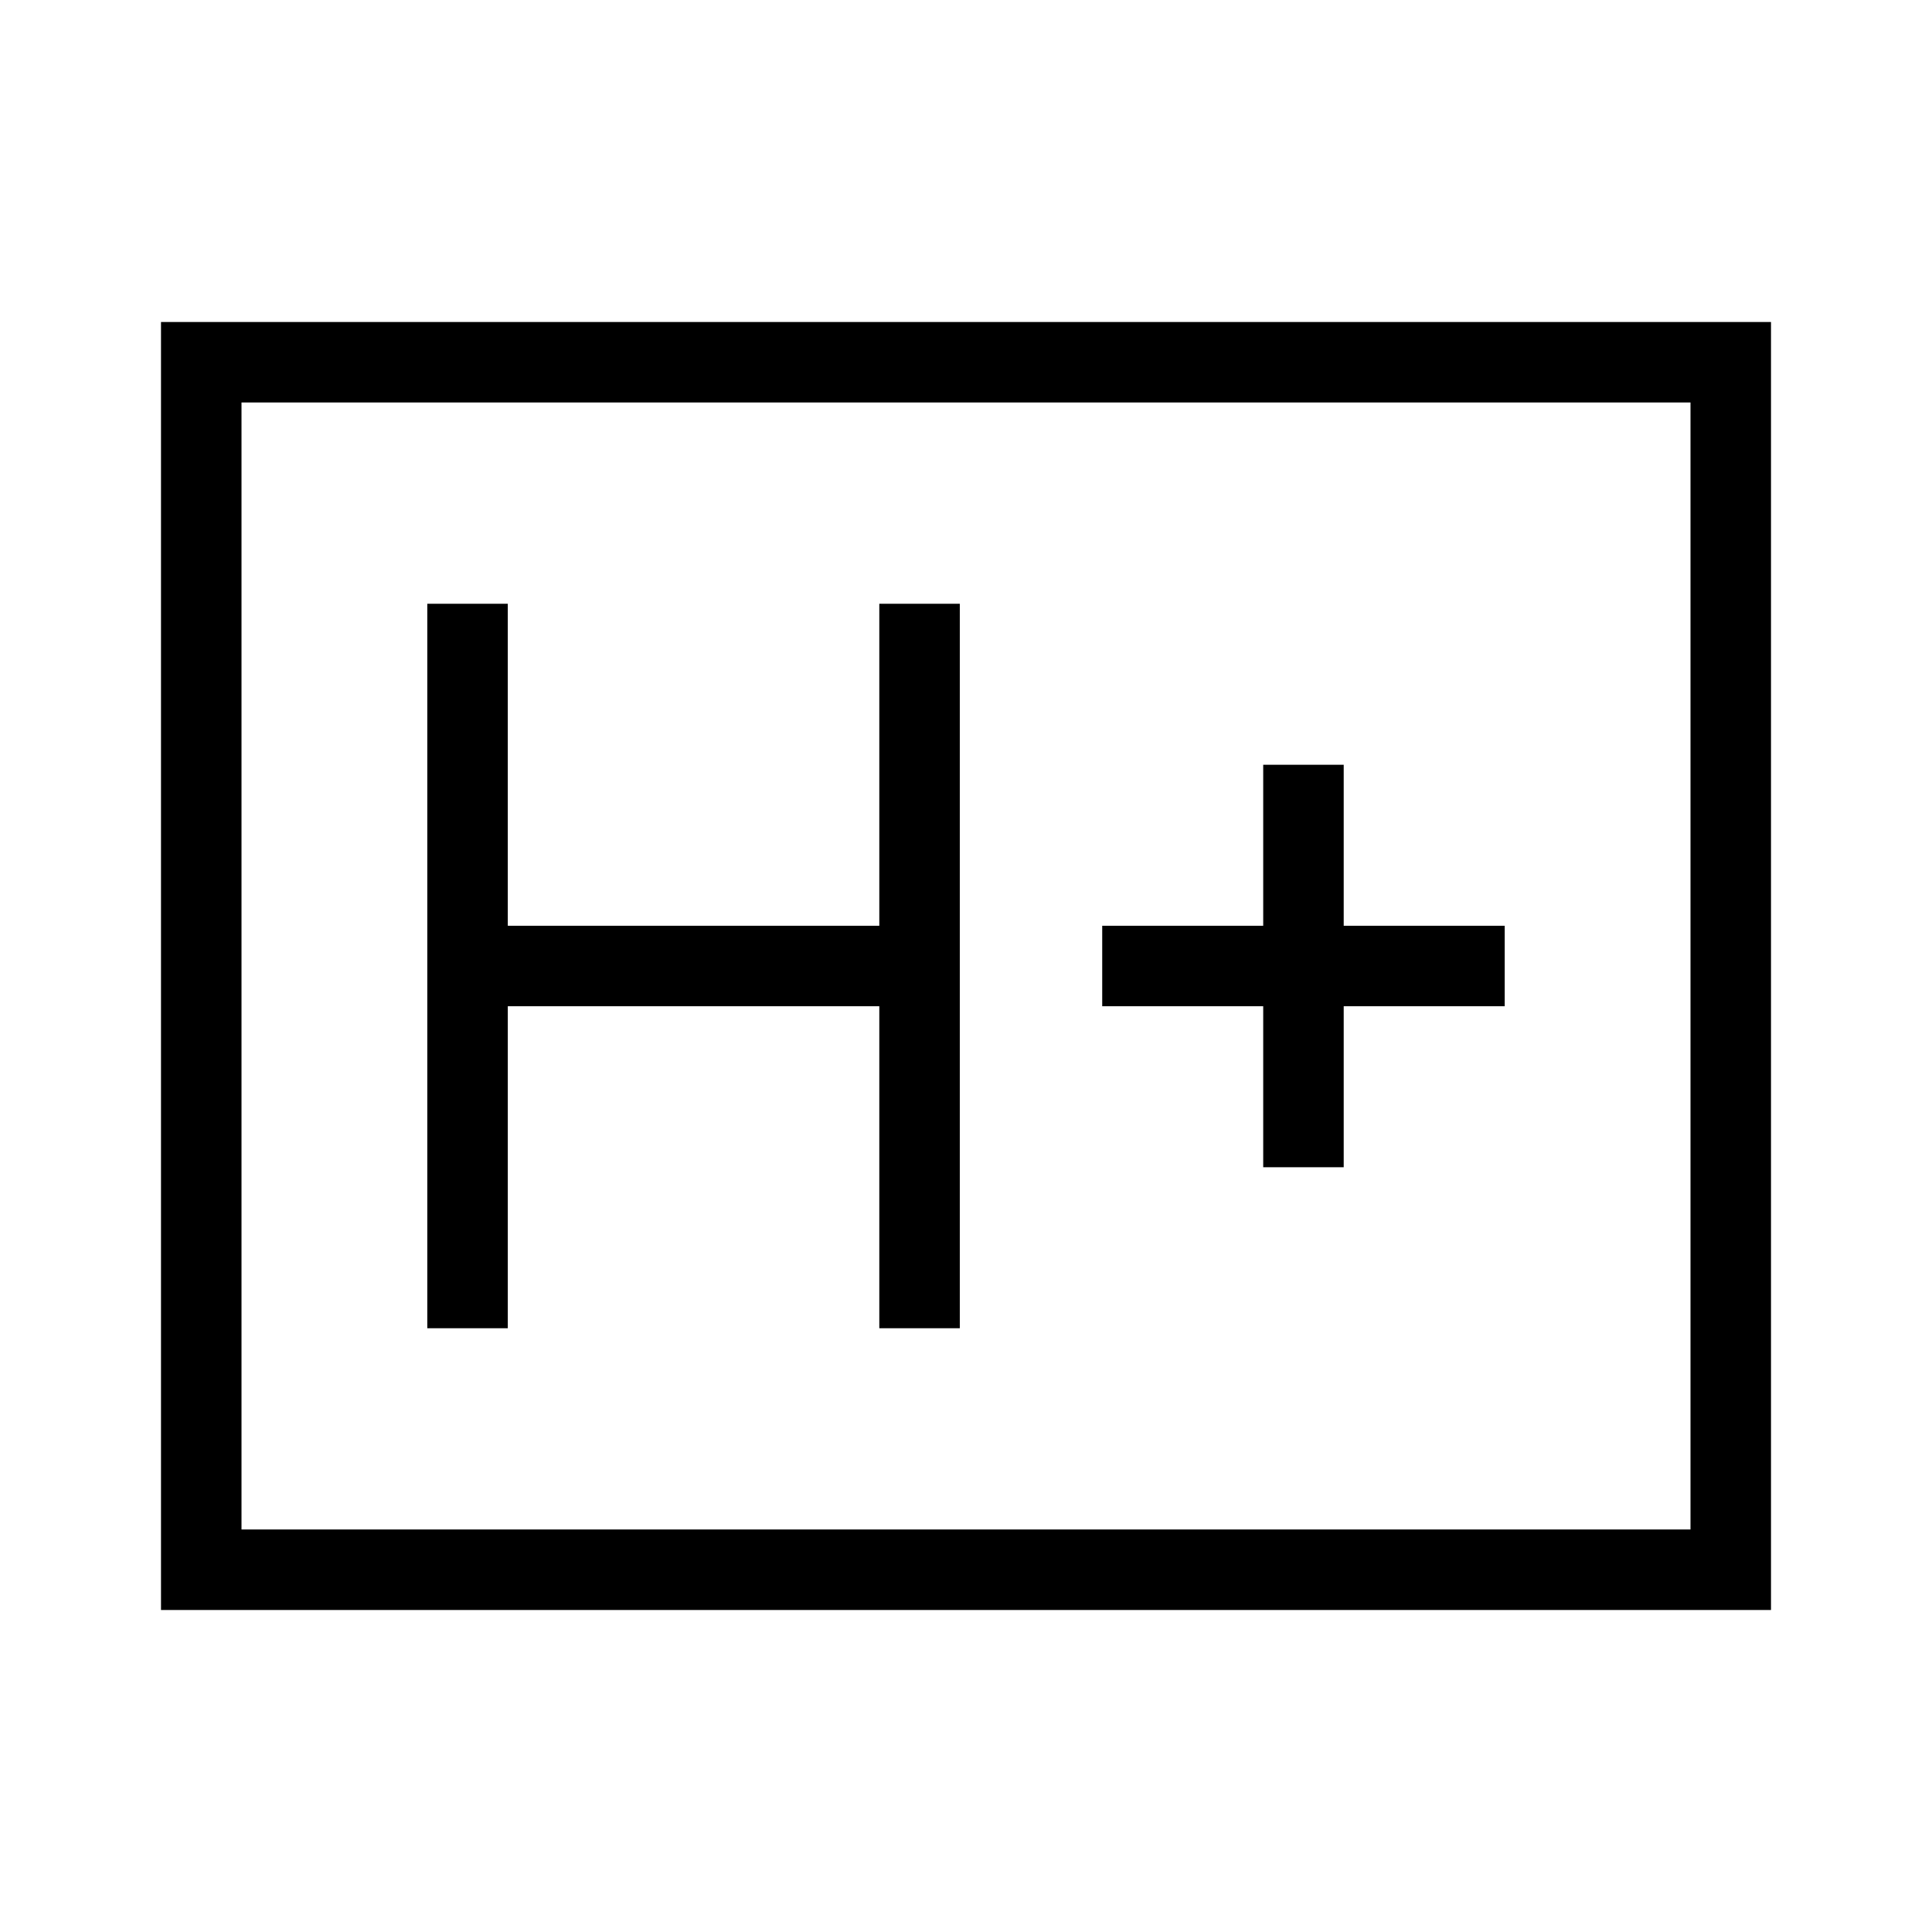 <svg xmlns="http://www.w3.org/2000/svg" width="3em" height="3em" viewBox="0 0 24 24"><path fill="currentColor" d="M5.308 16.5h1v-4h4.615v4h1v-9h-1v4H6.308v-4h-1zm10.384-2h1v-2h2v-1h-2v-2h-1v2h-2v1h2zM2 20V4h20v16zm1-1h18V5H3zm0 0V5z"/></svg>